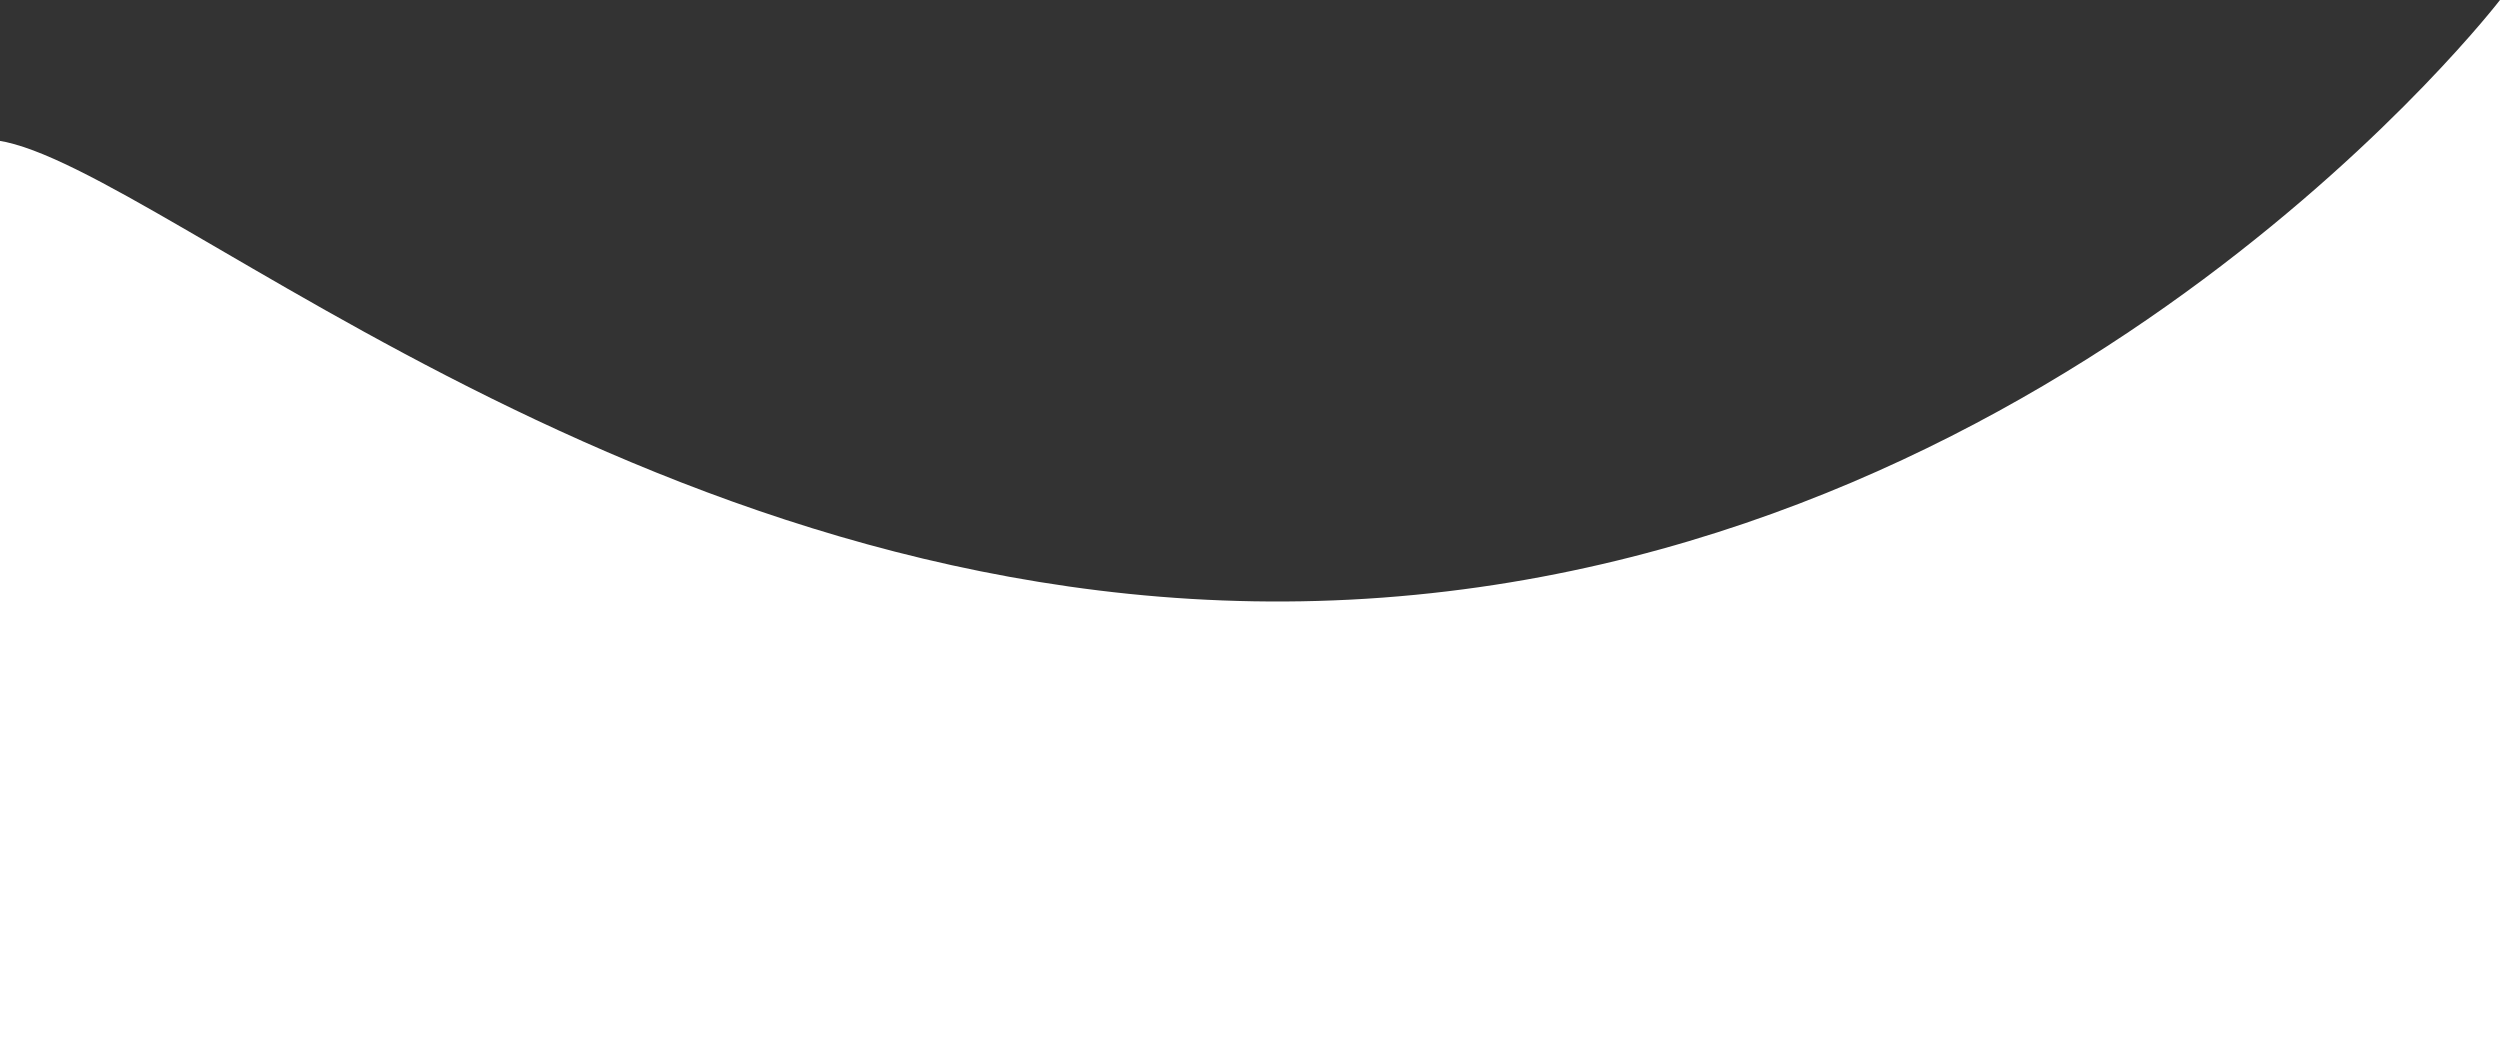 <svg width="1280" height="531" viewBox="0 0 1280 531" fill="none" xmlns="http://www.w3.org/2000/svg">
<rect x="0" y="0" width="1280" height="531" fill="#333333" stroke="none"/>
<path d="M707.883 305.983C350.185 332.526 84.166 84.965 -1 71.964V531H1280V0C1280 0 1065.58 279.44 707.883 305.983Z" fill="white"/>
</svg>
